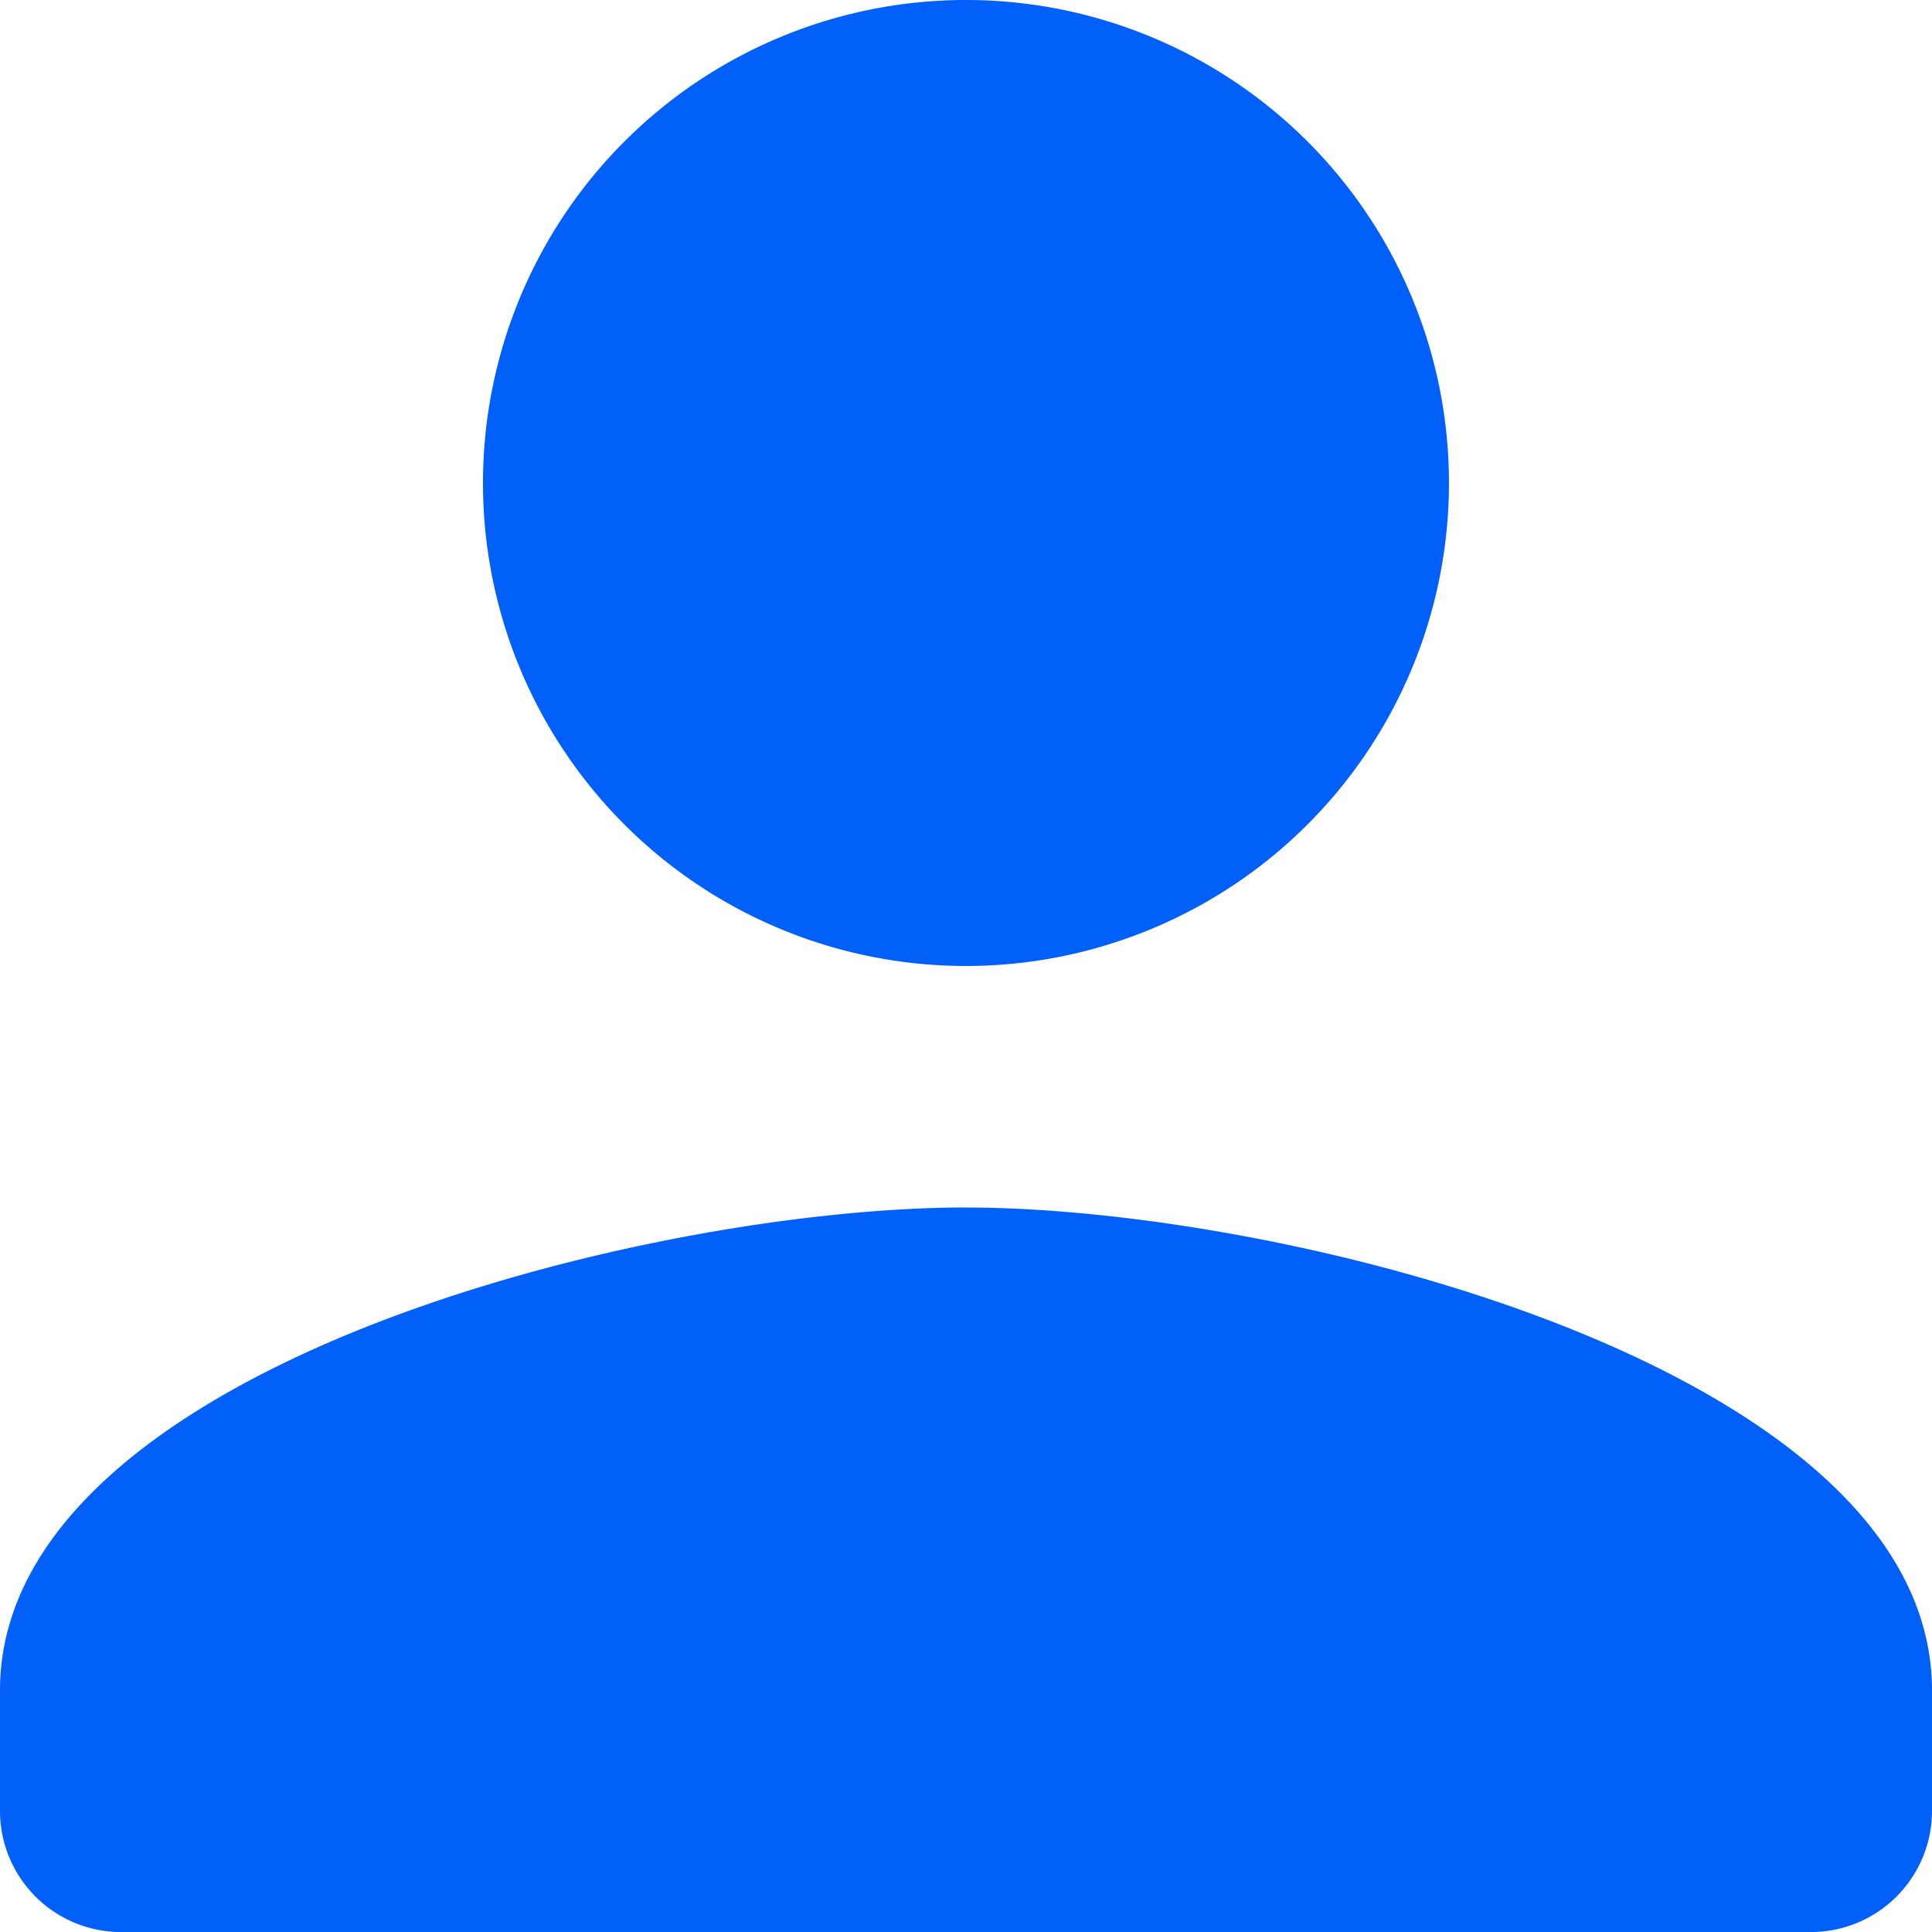 <svg xmlns="http://www.w3.org/2000/svg" width="37.881" height="37.881" viewBox="0 0 37.881 37.881">
  <path id="Tracé_20876" data-name="Tracé 20876" d="M22.94,22.94a9.47,9.47,0,1,0-9.47-9.47A9.468,9.468,0,0,0,22.94,22.94Zm0,4.735C16.619,27.676,4,30.848,4,37.146v2.368a2.375,2.375,0,0,0,2.368,2.368H39.513a2.375,2.375,0,0,0,2.368-2.368V37.146C41.881,30.848,29.262,27.676,22.94,27.676Z" transform="translate(-4 -4)" fill="#0060f9"/>
</svg>
